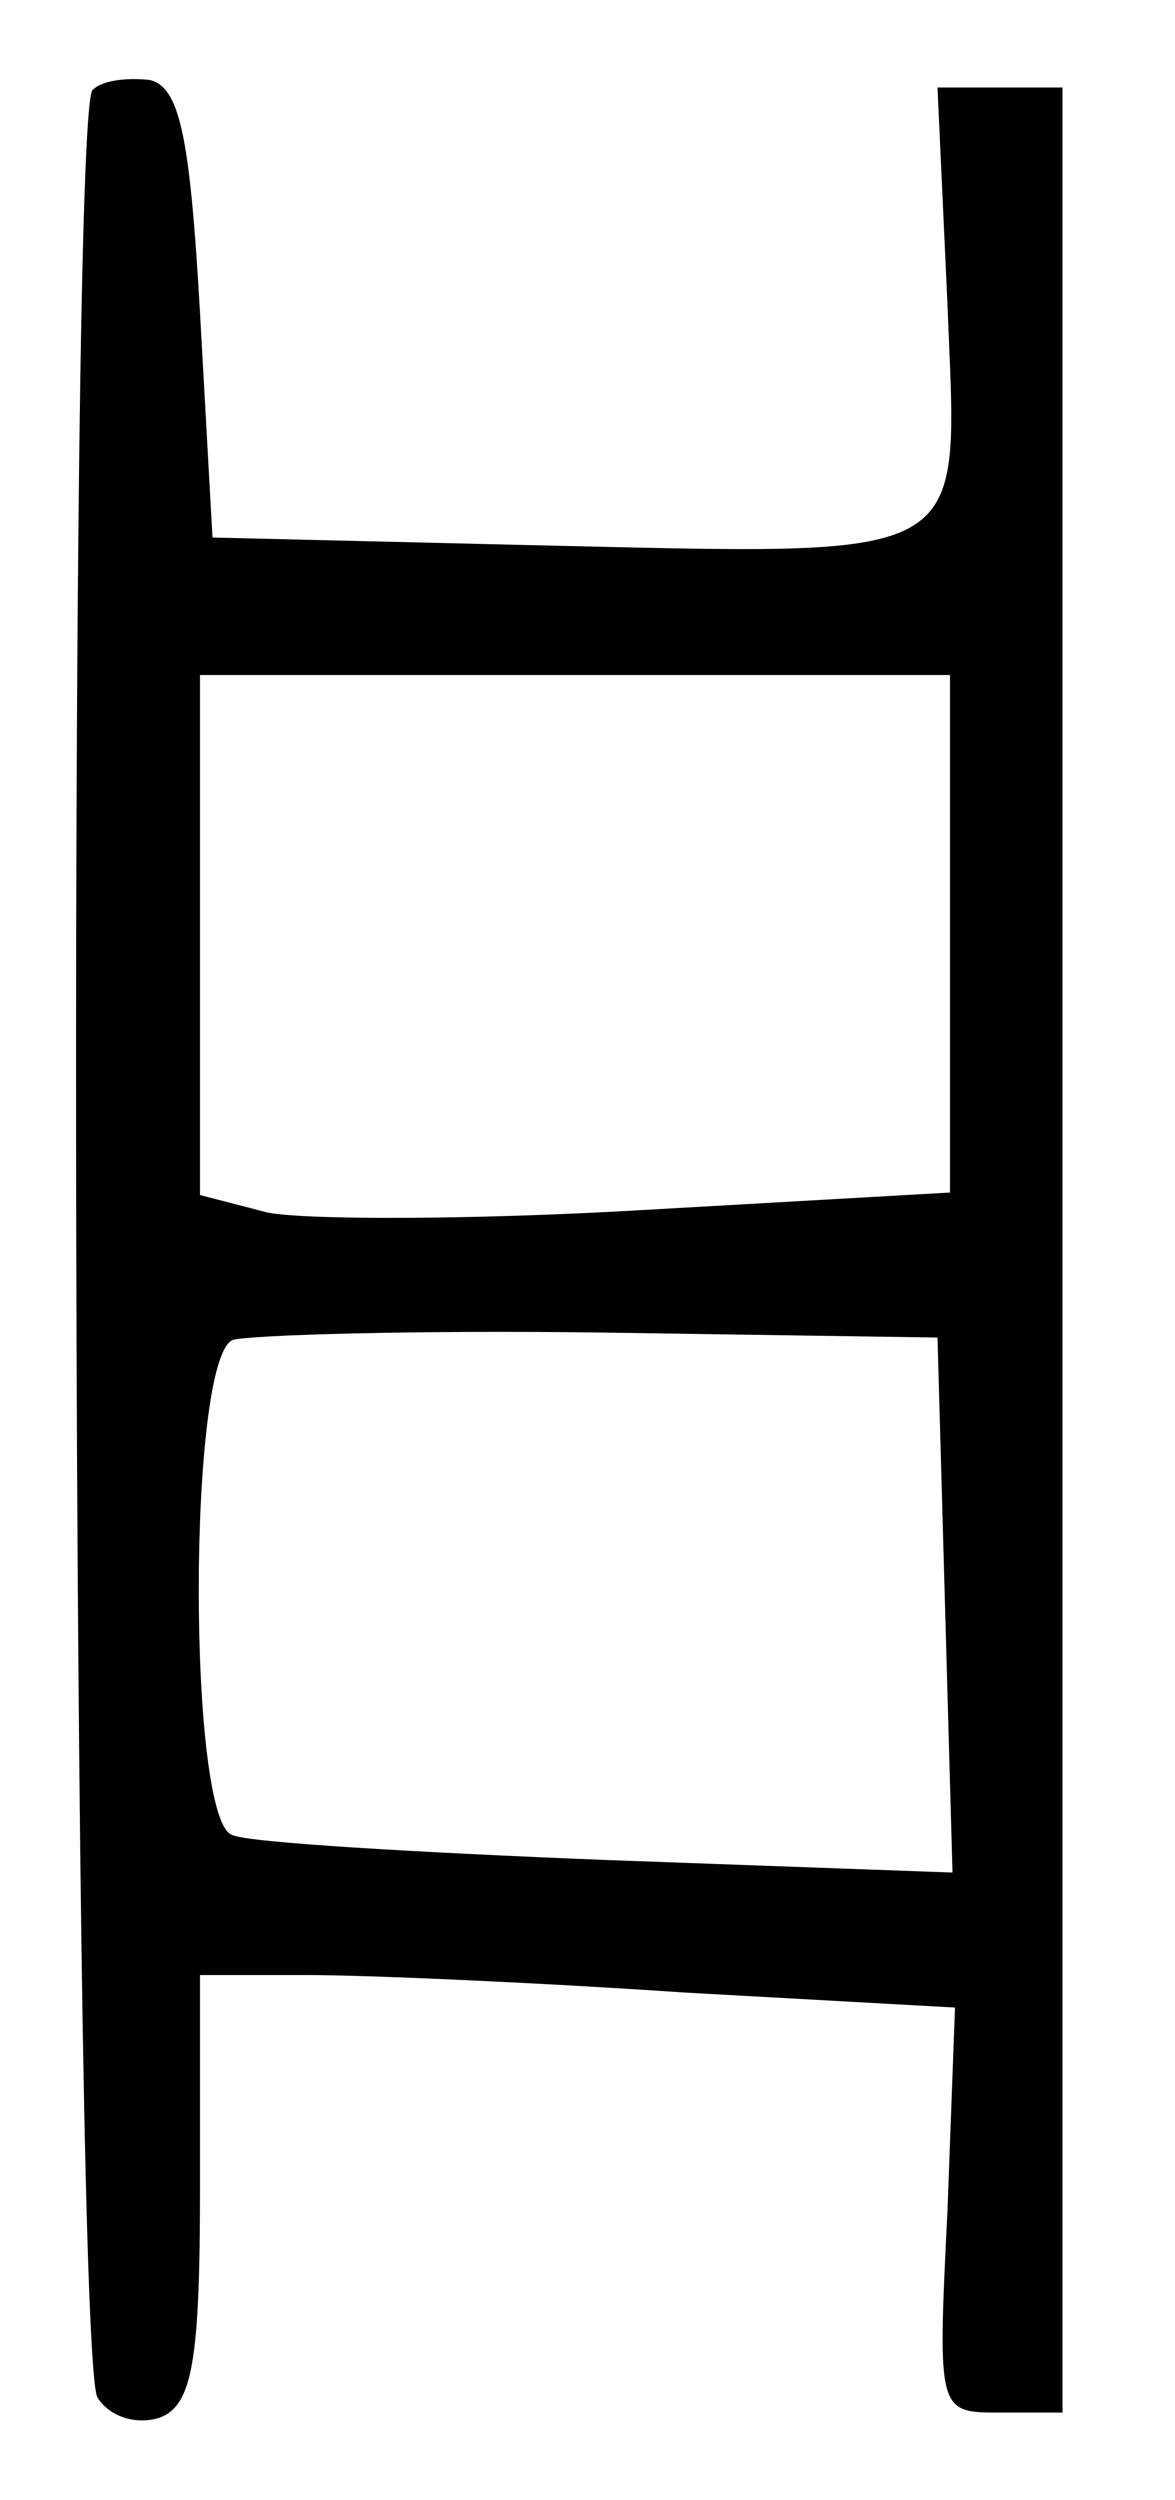 <?xml version="1.0" standalone="no"?>
<!DOCTYPE svg PUBLIC "-//W3C//DTD SVG 20010904//EN"
 "http://www.w3.org/TR/2001/REC-SVG-20010904/DTD/svg10.dtd">
<svg version="1.0" xmlns="http://www.w3.org/2000/svg"
 width="47pt" height="100pt" viewBox="0 0 47 100"
 preserveAspectRatio="xMidYMid meet">
<g transform="translate(0,100) scale(0.1,-0.1)"
fill="#000000" stroke="none">
<path d="M37 964 c-10 -11 -8 -907 2 -923 5 -8 16 -11 25 -8 13 5 16 23 16 92
l0 85 43 0 c24 0 92 -3 151 -7 l108 -6 -3 -81 c-4 -81 -4 -81 21 -81 l25 0 0
465 0 465 -25 0 -25 0 4 -87 c4 -105 13 -100 -169 -96 l-125 3 -5 90 c-4 70
-8 90 -20 93 -9 1 -19 0 -23 -4z m343 -338 l0 -103 -123 -7 c-68 -4 -135 -4
-150 -1 l-27 7 0 104 0 104 150 0 150 0 0 -104z m-2 -268 l3 -107 -138 5 c-76
3 -144 7 -150 10 -18 5 -18 190 0 198 6 2 73 4 147 3 l135 -2 3 -107z"/>
</g>
</svg>

